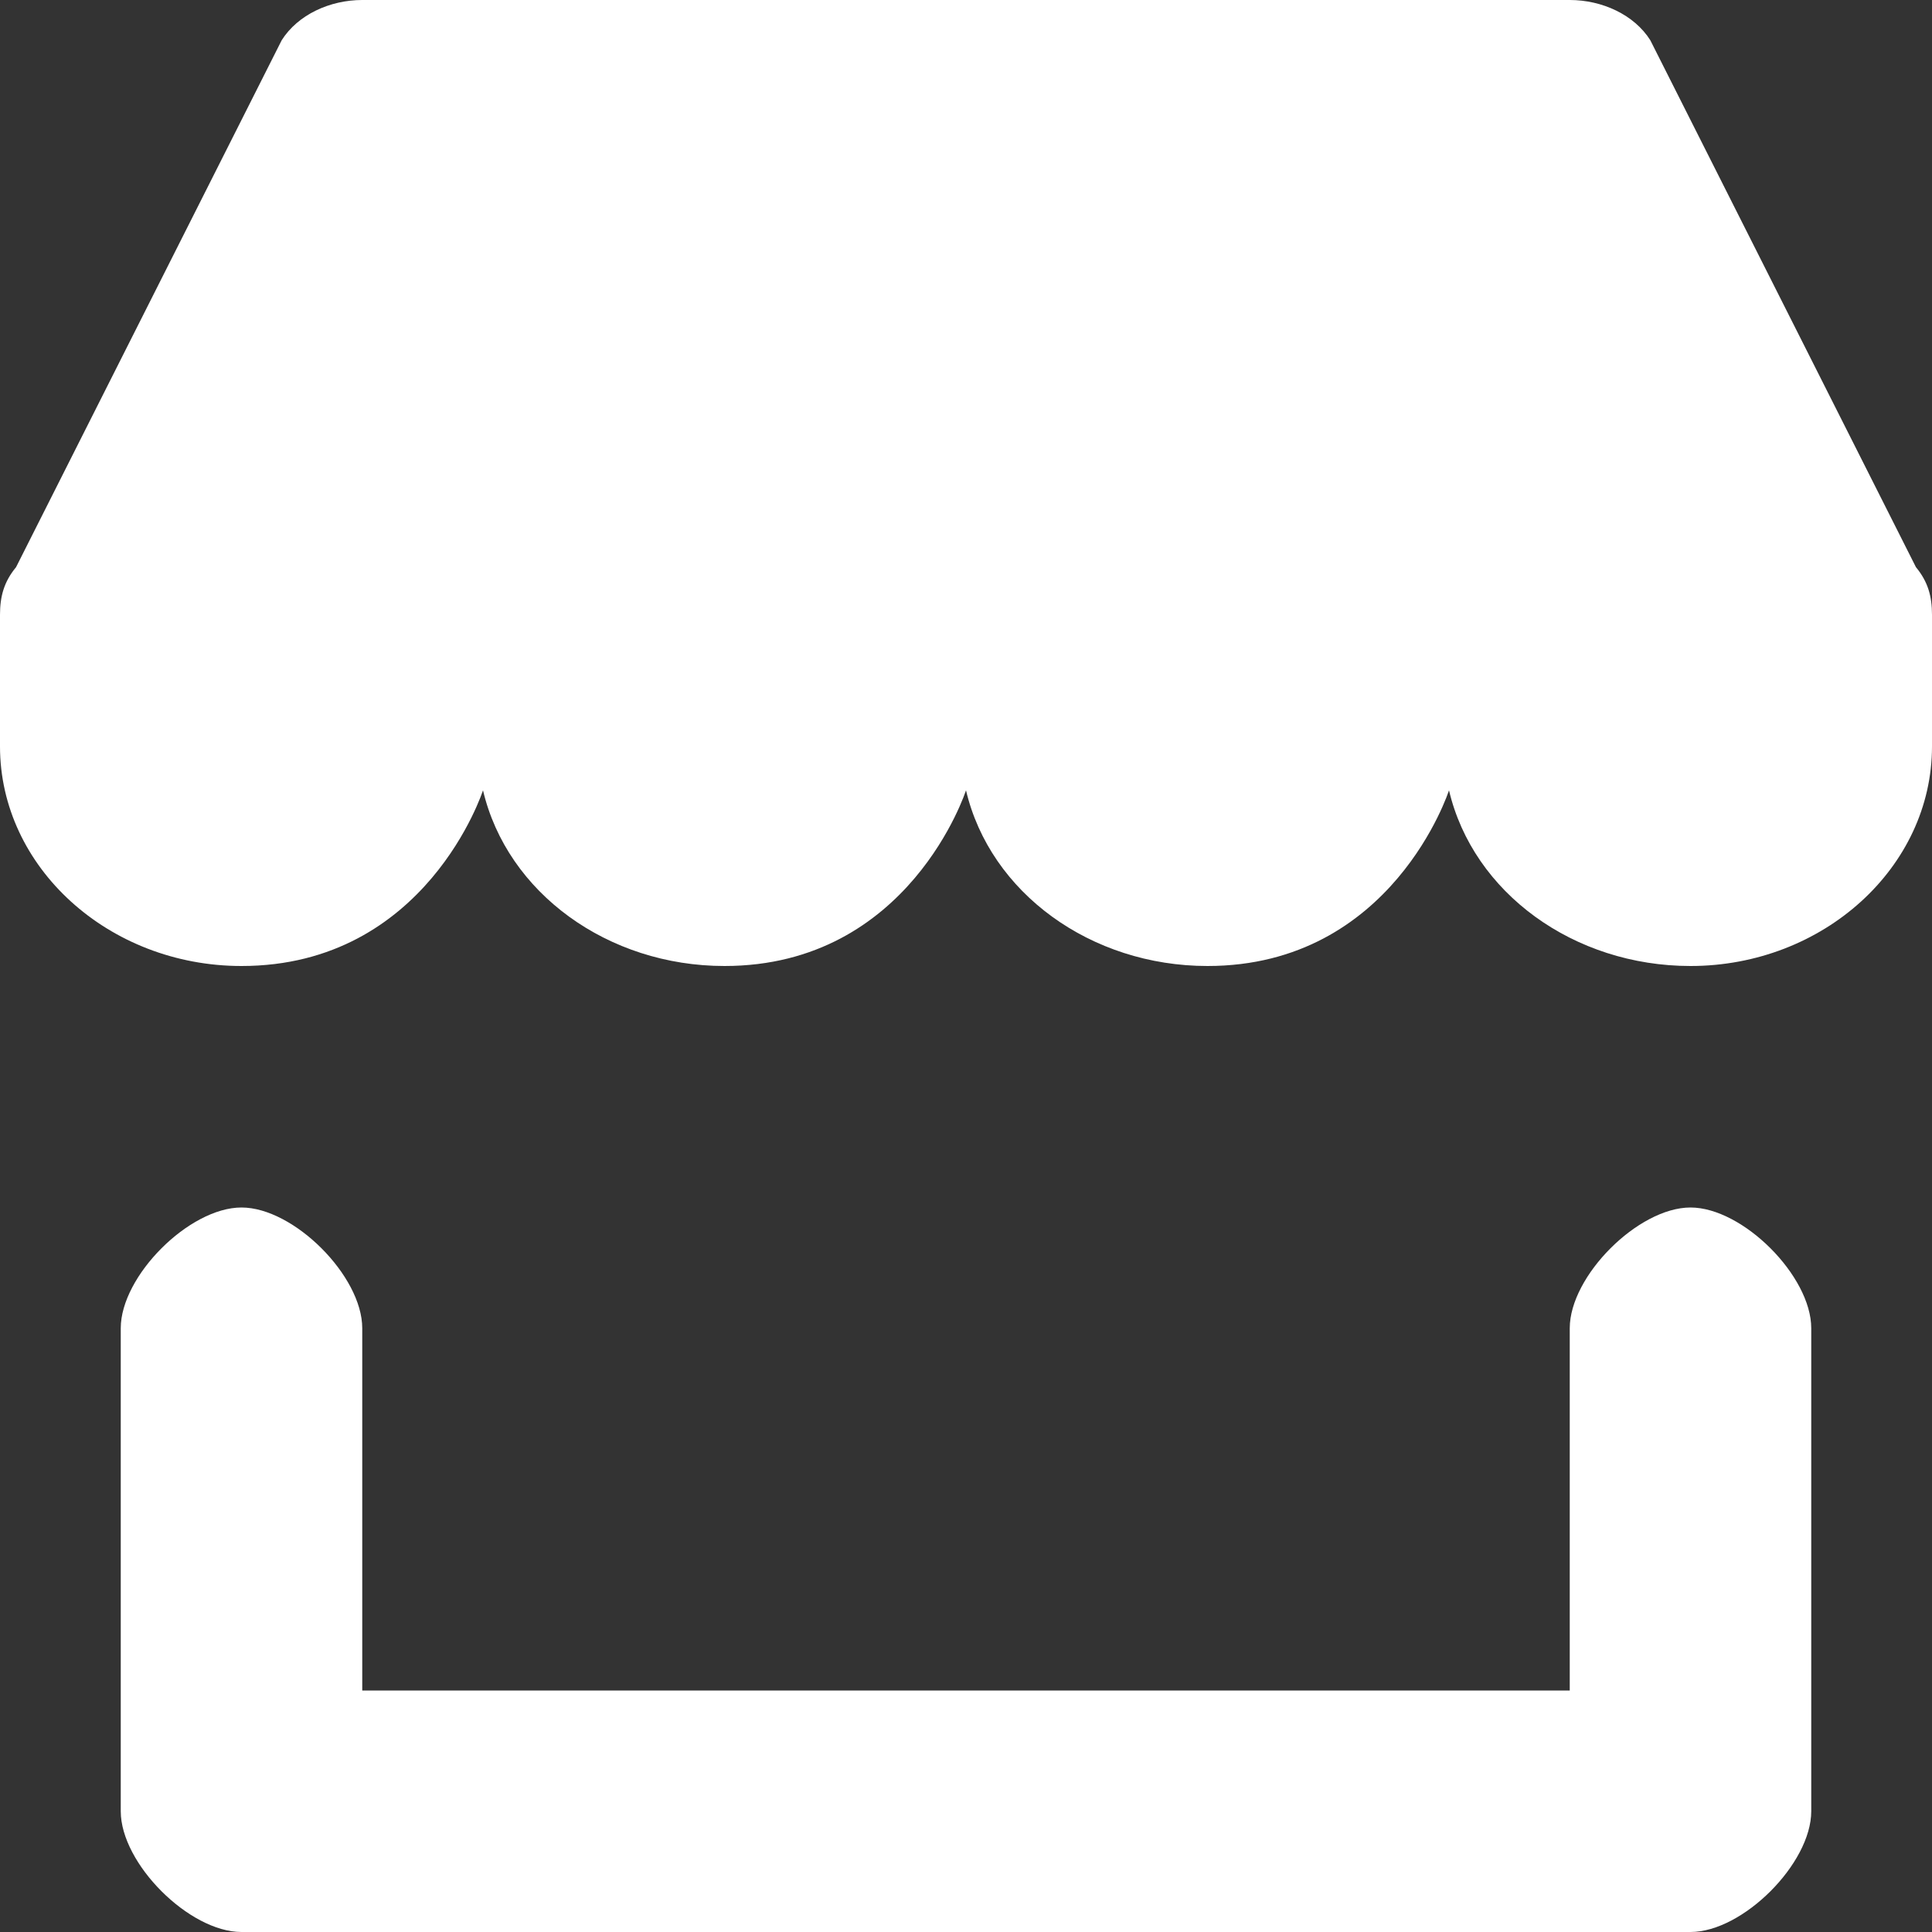 <?xml version="1.0" encoding="UTF-8"?>
<svg width="16px" height="16px" viewBox="0 0 16 16" version="1.1" xmlns="http://www.w3.org/2000/svg" xmlns:xlink="http://www.w3.org/1999/xlink">
    <rect x="0" y="0" width="16" height="16" fill="#333333" stroke="none"/>
    <!-- Generator: Sketch 48.1 (47250) - http://www.bohemiancoding.com/sketch -->
    <title>Nav/nav-store-white</title>
    <desc>Created with Sketch.</desc>
    <defs></defs>
    <g id="Nav/nav-store-white" stroke="none" stroke-width="1" fill="none" fill-rule="evenodd">
        <g fill="#FFFFFF" fill-rule="nonzero">
            <path d="M14,16 L2,16 C1.567,16 1,15.433 1,15 L1,11 C1,10.567 1.567,10 2,10 C2.433,10 3,10.567 3,11 L3,14 L13,14 L13,11 C13,10.567 13.567,10 14,10 C14.433,10 15,10.567 15,11 L15,15 C15,15.433 14.433,16 14,16 Z" id="Shape_1_copy_13"></path>
            <path d="M15.867,4.697 L13.667,0.333 C13.533,0.121 13.267,0 13,0 L3,0 C2.733,0 2.467,0.121 2.333,0.333 L0.133,4.697 C0.033,4.818 0,4.939 0,5.091 L0,6.182 C0,7.182 0.9,8 2,8 C3.533,8 4,6.545 4,6.545 C4.2,7.394 5.033,8 6,8 C7.533,8 8,6.545 8,6.545 C8.2,7.394 9.033,8 10,8 C11.533,8 12,6.545 12,6.545 C12.2,7.394 13.033,8 14,8 C15.1,8 16,7.182 16,6.182 L16,5.091 C16,4.939 15.967,4.818 15.867,4.697 Z" id="Shape_1_copy_13-2"></path>
        </g>
    </g>
</svg>
